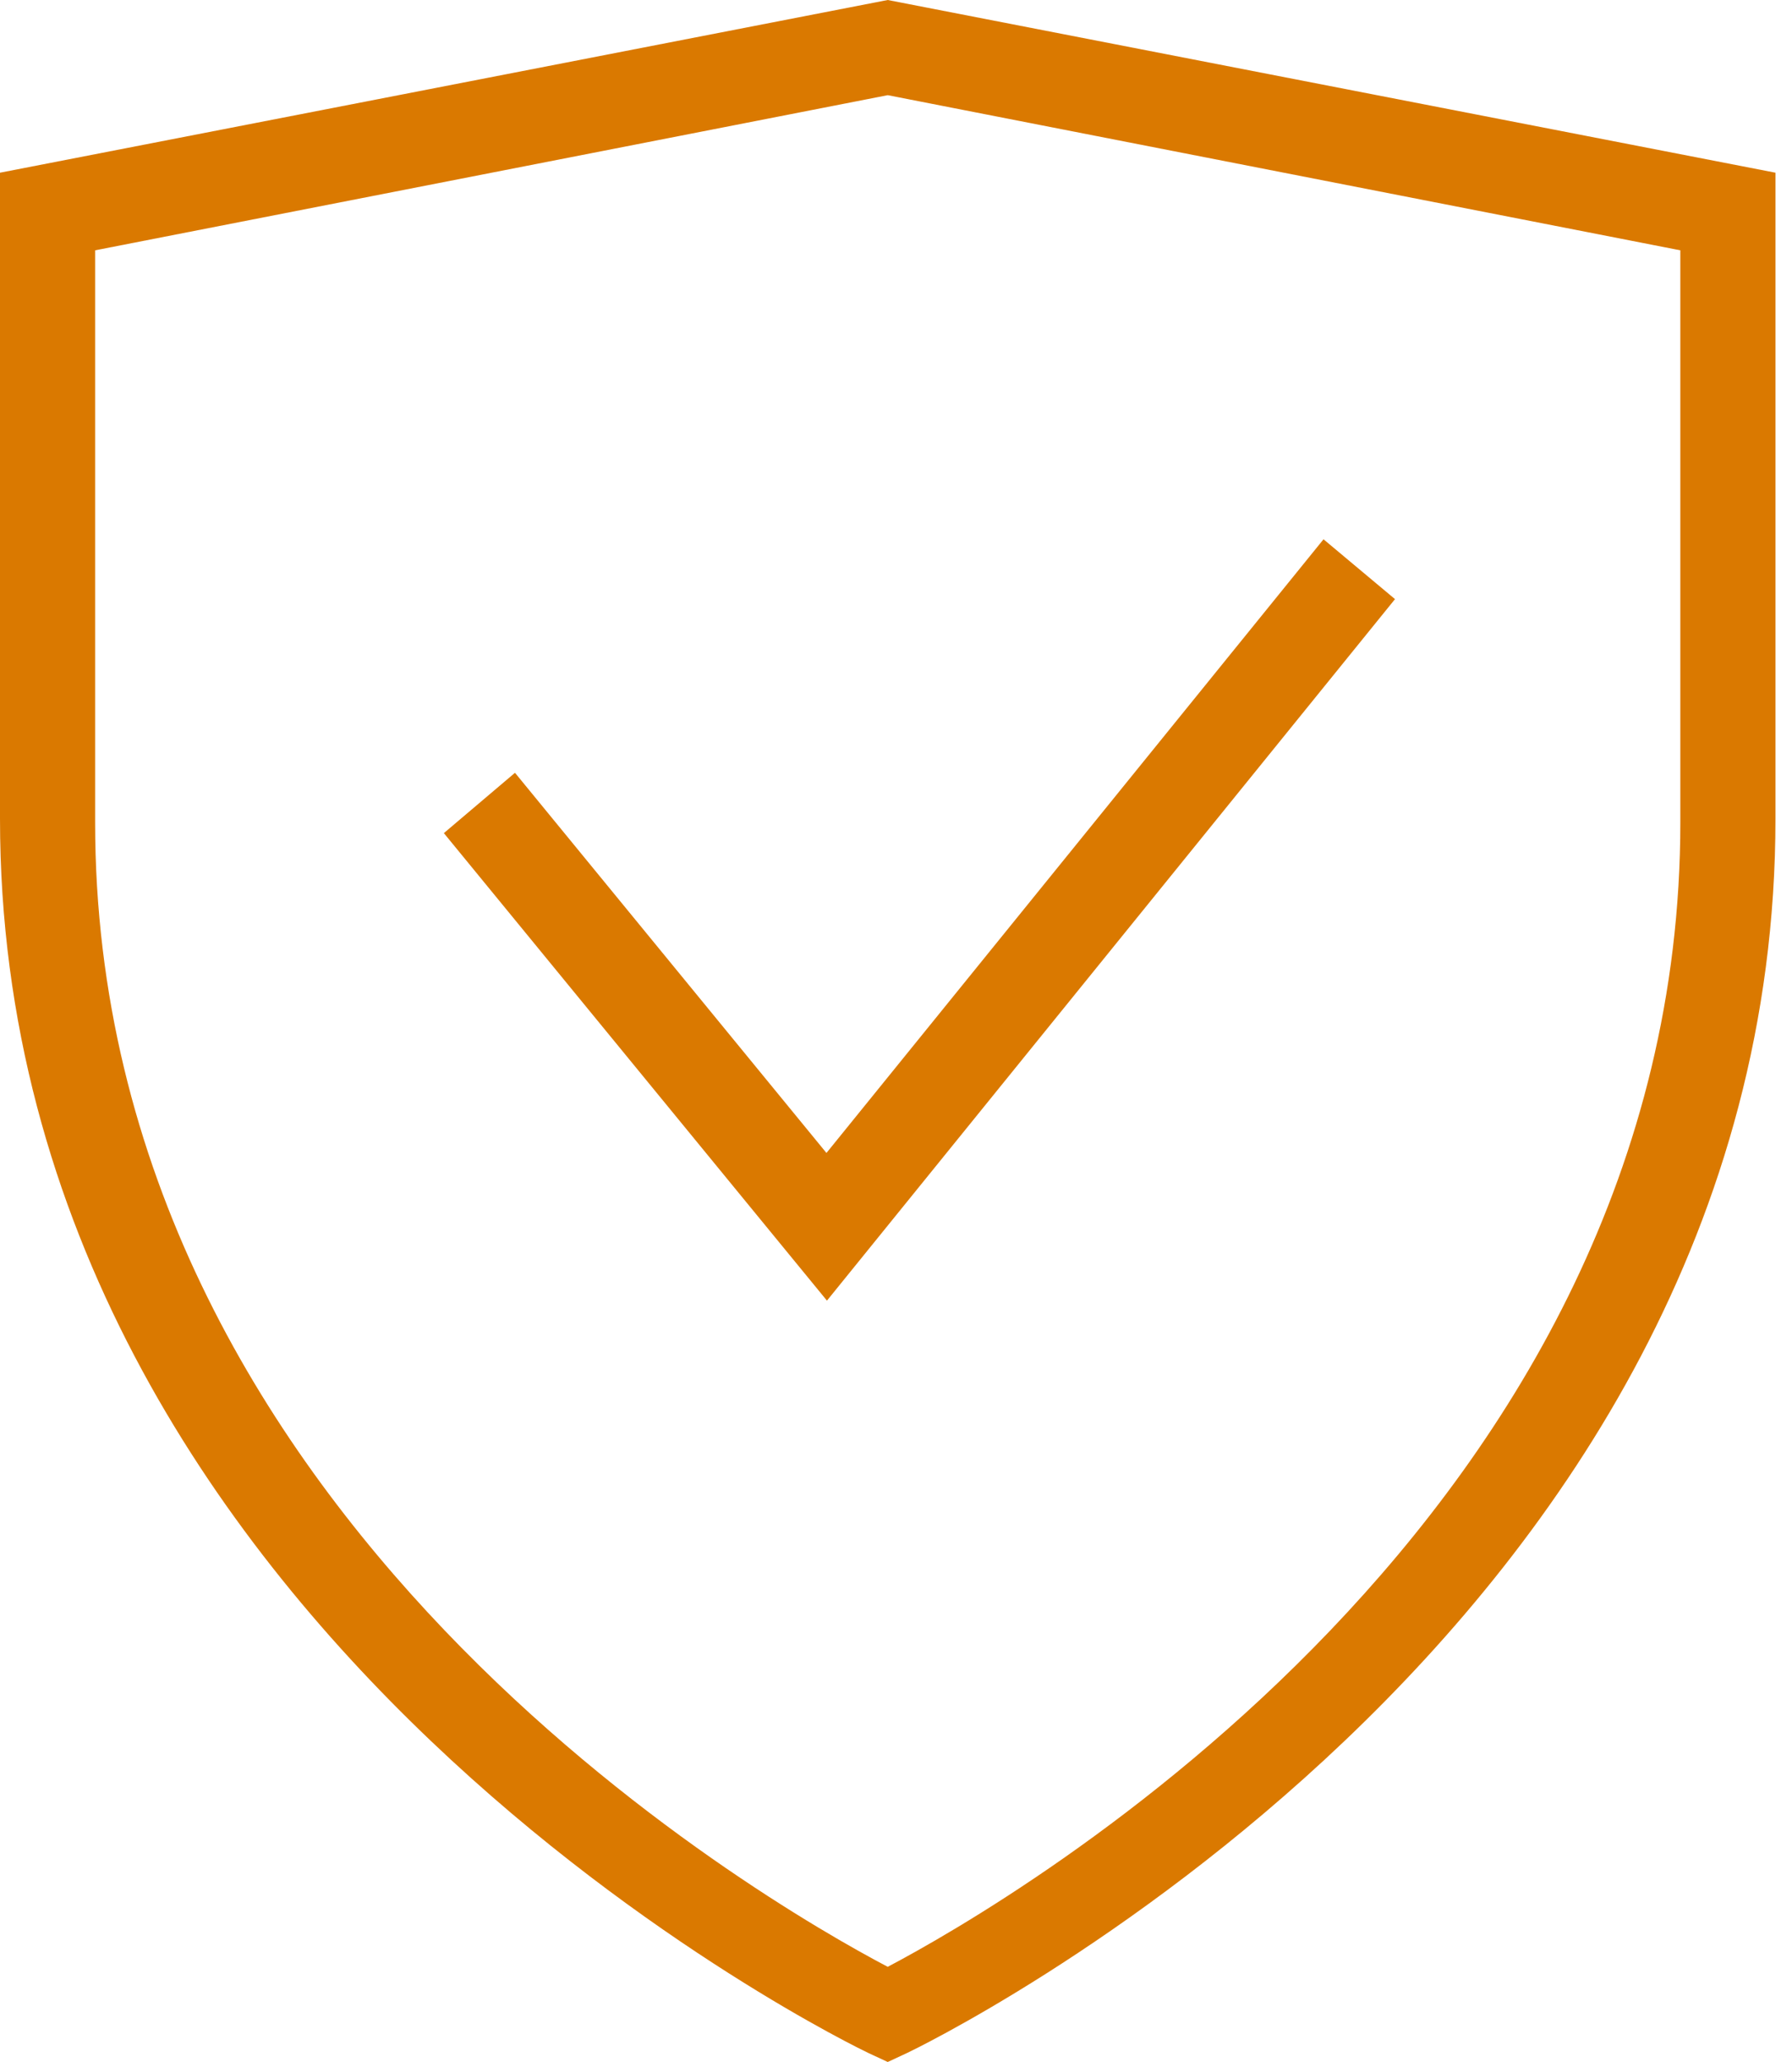 <?xml version="1.0" encoding="UTF-8"?>
<svg width="100px" height="115px" viewBox="0 0 100 115" version="1.1" xmlns="http://www.w3.org/2000/svg" xmlns:xlink="http://www.w3.org/1999/xlink">
    <!-- Generator: Sketch 41.2 (35397) - http://www.bohemiancoding.com/sketch -->
    <title>Page 1</title>
    <desc>Created with Sketch.</desc>
    <defs></defs>
    <g id="07---ALL-PAGES---SEO-Changes" stroke="none" stroke-width="1" fill="none" fill-rule="evenodd">
        <g id="target-audience-homeowners" transform="translate(-156, -3767)" fill="#DA7900">
            <g id="Group-6" transform="translate(0, 3604)">
                <g id="Group-6-Copy-2">
                    <g id="Group-6-Copy">
                        <path d="M156,172.632 L156,208.659 C156,254.257 203.95,277.255 204.431,277.484 L205.538,278 L206.646,277.484 C207.127,277.255 255.077,254.257 255.077,208.659 L255.077,172.632 L205.538,163 L156,172.632 Z M249.769,208.85 C249.769,247.543 212.484,269.031 205.538,272.692 C198.579,269.031 161.308,247.604 161.308,208.85 L161.308,176.961 L205.538,168.308 L249.769,176.961 L249.769,208.85 Z M202.119,227.302 L229.857,193.077 L233.846,196.414 L202.147,235.538 L180.769,209.464 L184.738,206.099 L202.119,227.302 Z" id="Page-1"></path>
                    </g>
                </g>
            </g>
        </g>
    </g>
</svg>